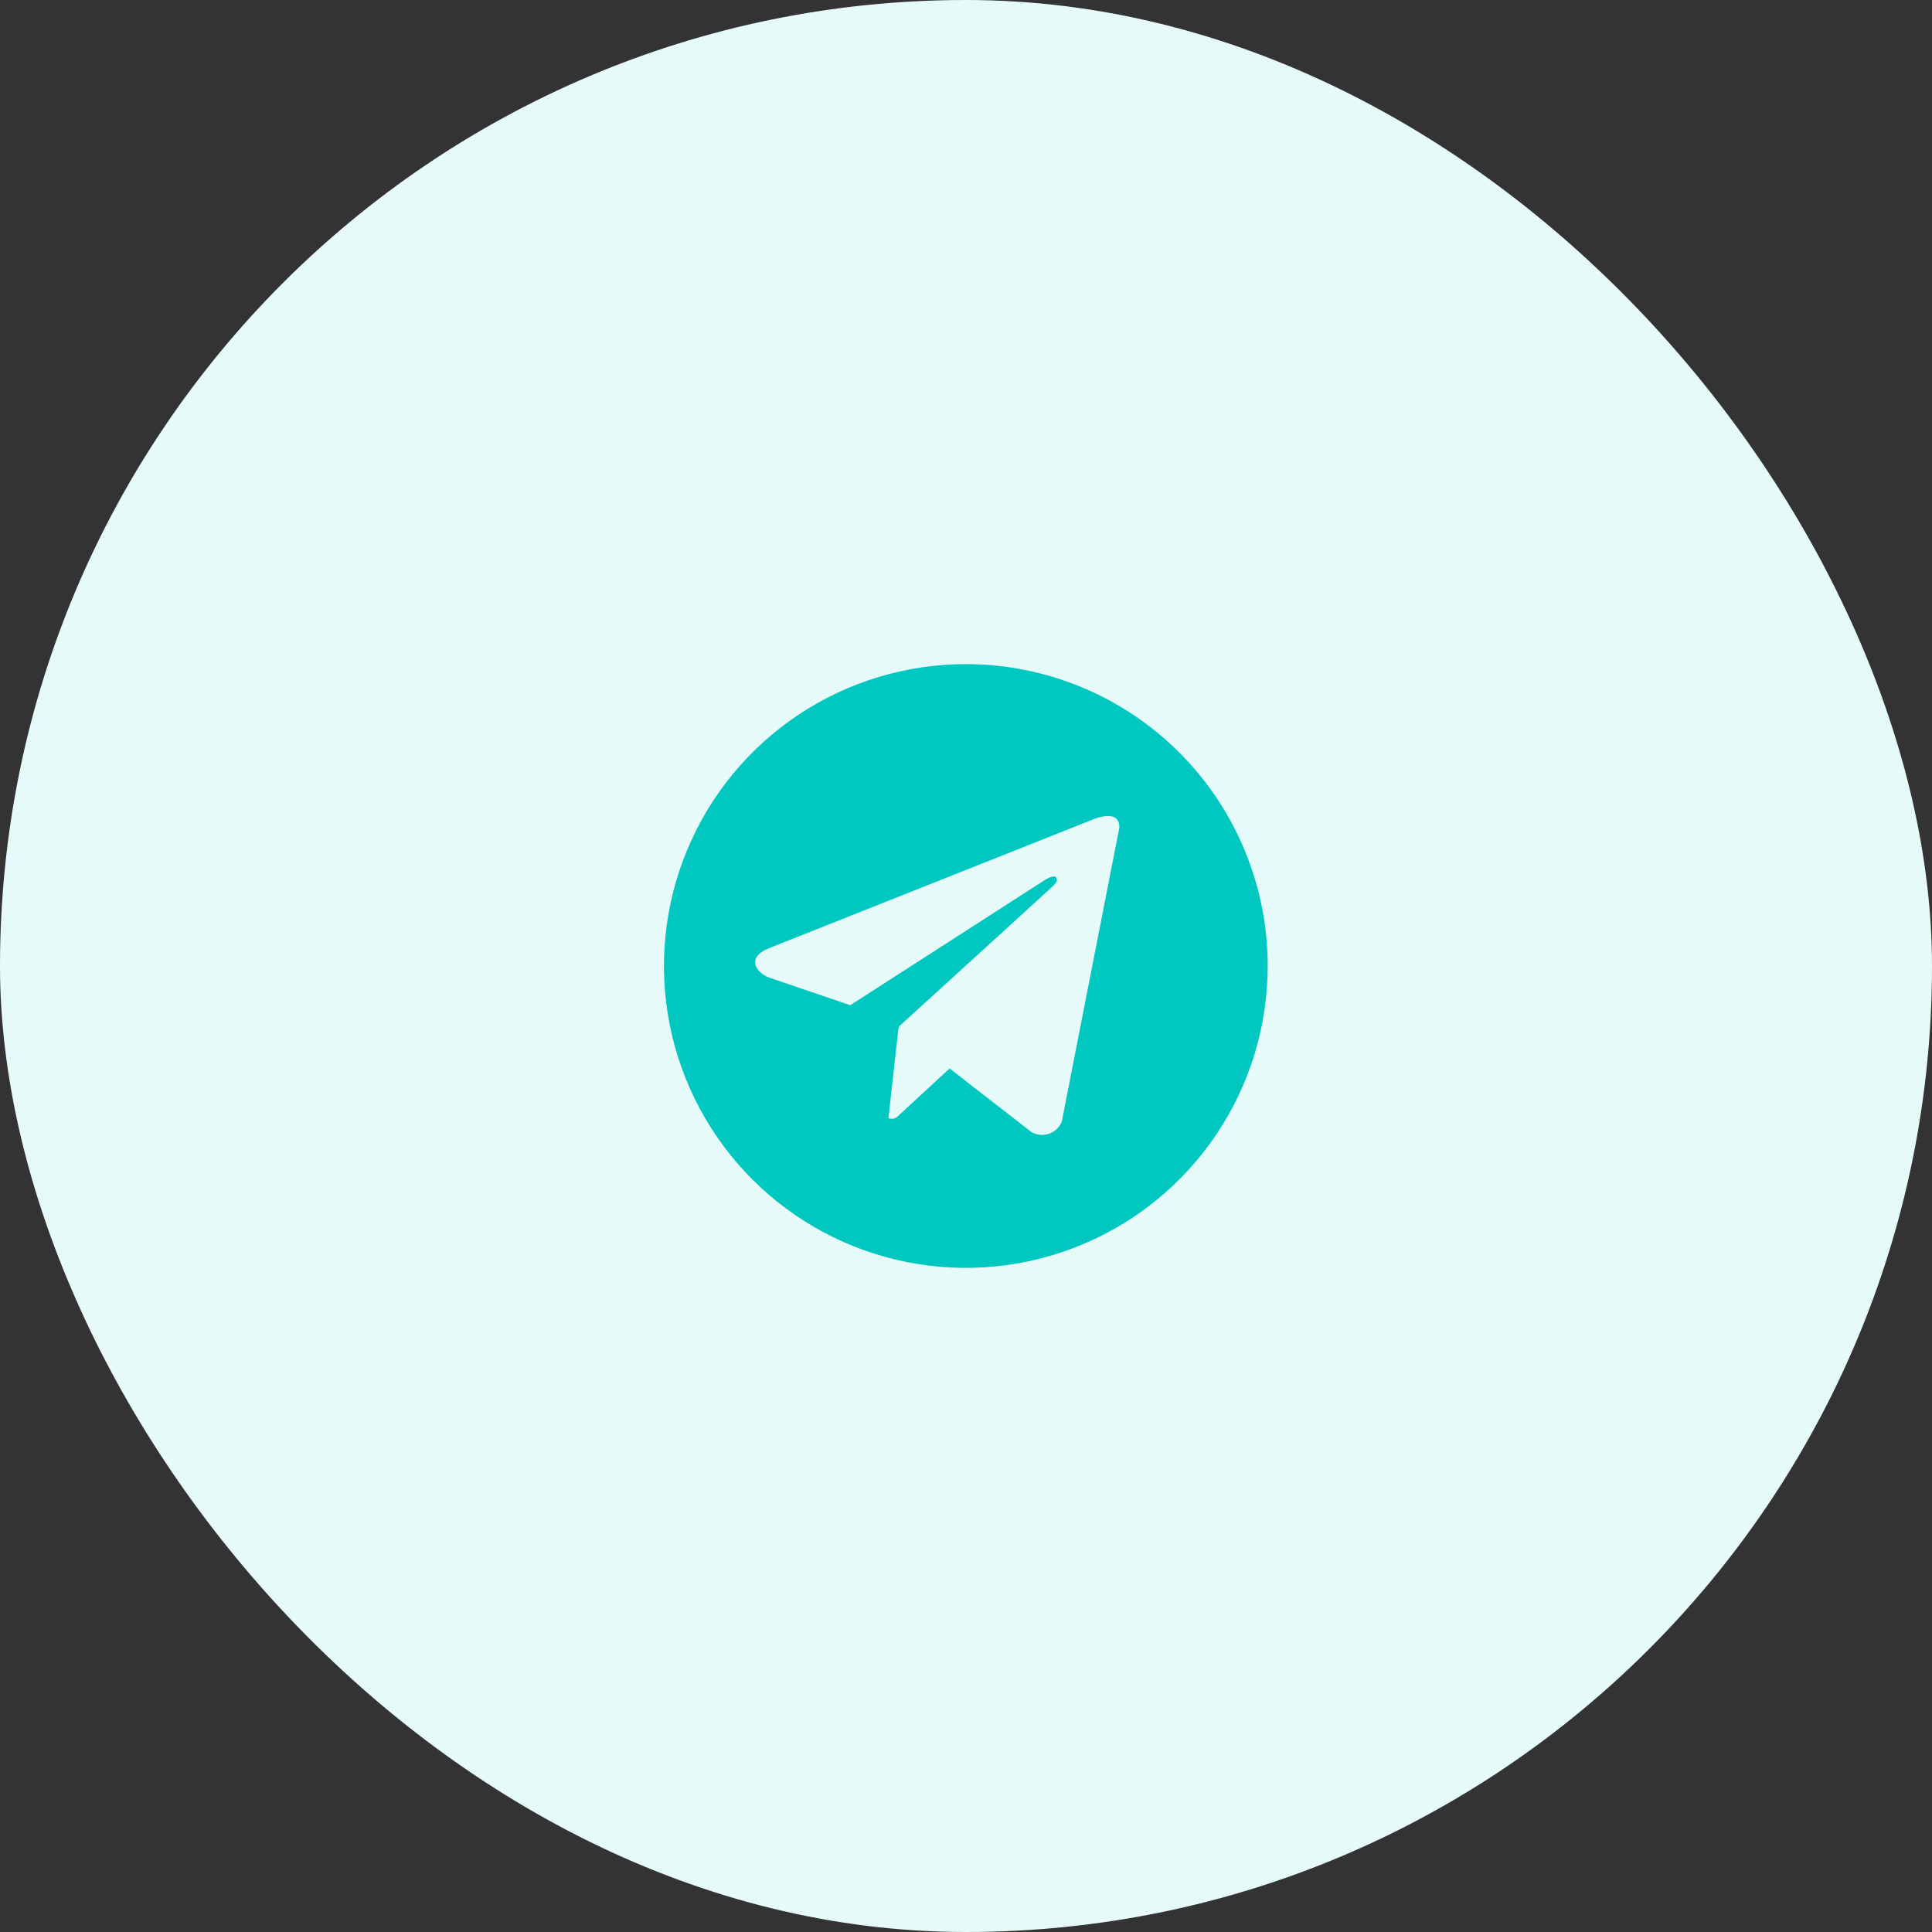 <svg width="64" height="64" viewBox="0 0 64 64" fill="none" xmlns="http://www.w3.org/2000/svg">
<rect x="0" y="0" width="64" height="64" fill="#333333" stroke="none"/>
<rect width="64" height="64" rx="32" fill="#E6FAF9"/>
<path d="M31.994 22C30.017 22 28.083 22.587 26.439 23.685C24.794 24.784 23.512 26.346 22.756 28.173C21.999 30 21.801 32.011 22.186 33.951C22.572 35.891 23.525 37.672 24.923 39.071C26.322 40.47 28.104 41.422 30.044 41.808C31.983 42.194 33.994 41.996 35.821 41.239C37.648 40.482 39.21 39.2 40.309 37.556C41.408 35.911 41.994 33.978 41.994 32C41.995 30.687 41.736 29.386 41.233 28.173C40.731 26.96 39.994 25.857 39.066 24.929C38.137 24 37.035 23.264 35.821 22.761C34.608 22.259 33.308 22 31.994 22ZM35.174 37.153C35.136 37.246 35.08 37.33 35.007 37.4C34.934 37.469 34.847 37.522 34.753 37.556C34.658 37.589 34.557 37.602 34.457 37.593C34.356 37.584 34.259 37.553 34.172 37.504L31.457 35.395L29.715 37.002C29.674 37.032 29.627 37.051 29.577 37.058C29.528 37.065 29.477 37.059 29.43 37.041L29.764 34.053L29.775 34.061L29.781 34.002C29.781 34.002 34.666 29.554 34.865 29.365C35.067 29.176 35 29.135 35 29.135C35.012 28.904 34.639 29.135 34.639 29.135L28.166 33.299L25.471 32.381C25.471 32.381 25.057 32.233 25.018 31.906C24.977 31.582 25.484 31.406 25.484 31.406L36.201 27.148C36.201 27.148 37.082 26.756 37.082 27.406L35.174 37.153Z" fill="#00C7BF"/>
</svg>
